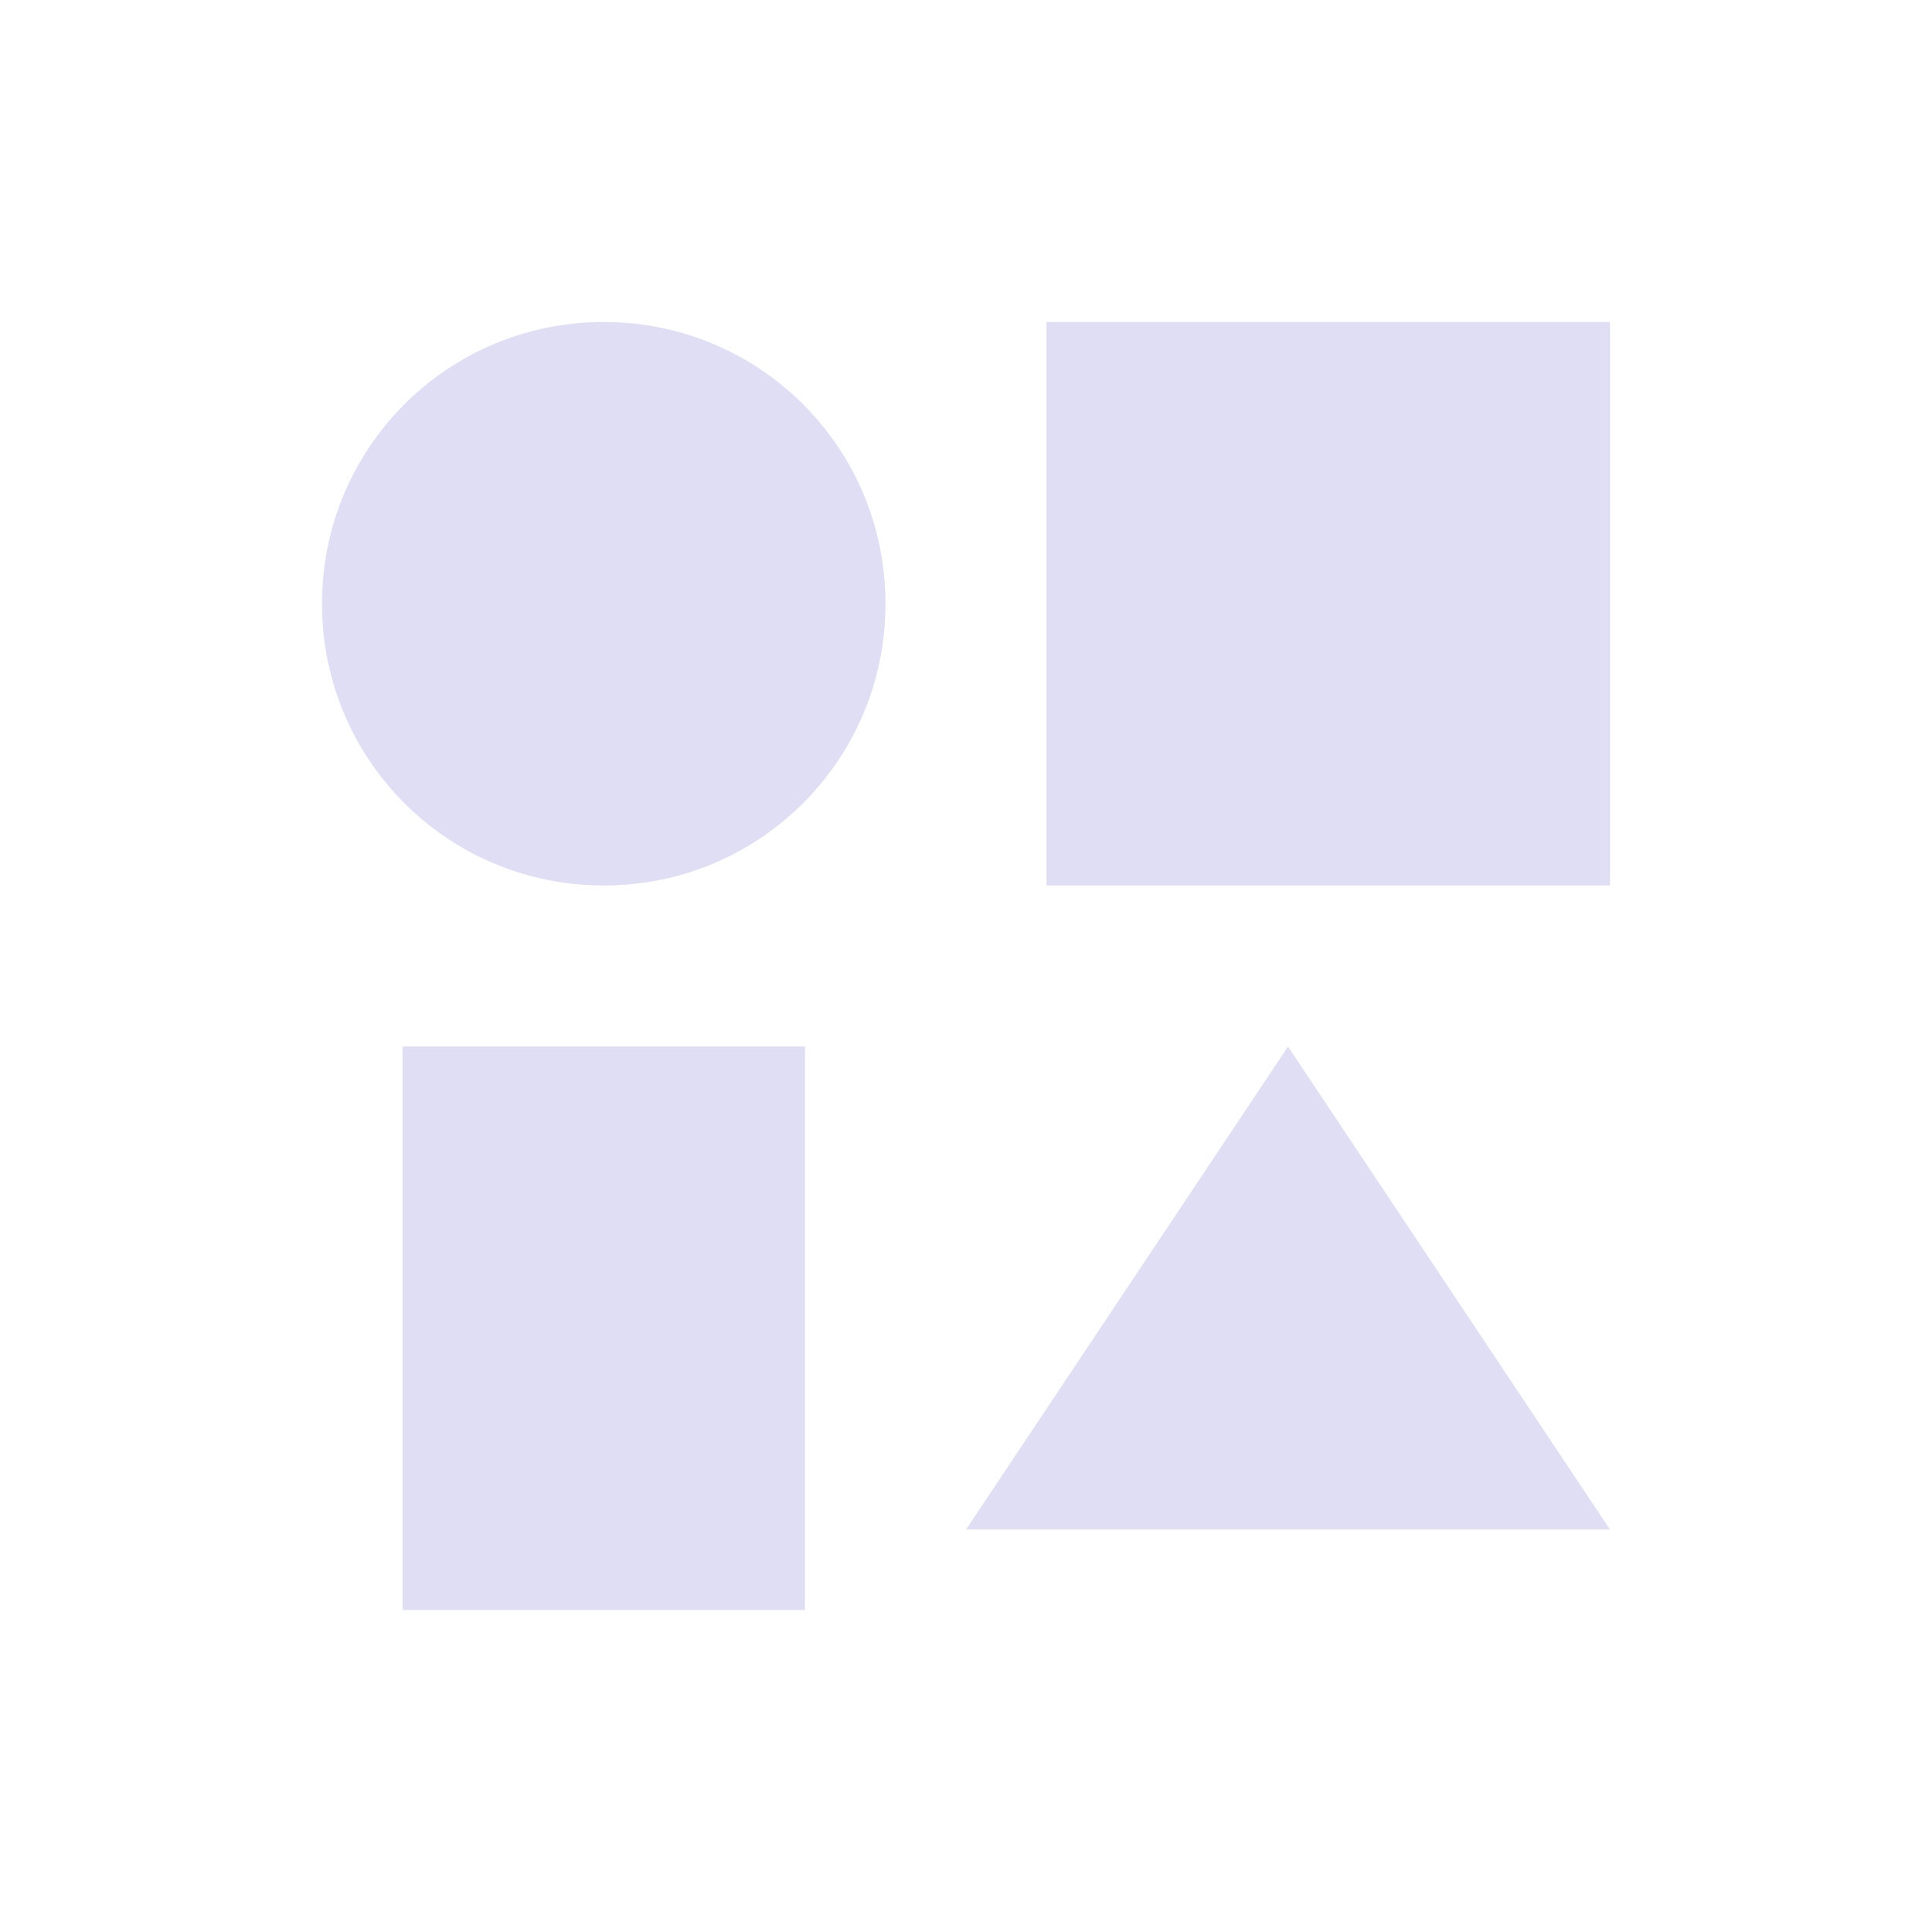 <svg xmlns="http://www.w3.org/2000/svg" viewBox="0 0 24 24">
  <defs id="defs3051">
    <style type="text/css" id="current-color-scheme">
      .ColorScheme-Text {
        color:#e0def4;
      }
      </style>
  </defs>
 <path style="fill:currentColor;fill-opacity:1;stroke:none" 
     d="M 7.5 4 C 5.561 4 4 5.561 4 7.5 C 4 9.439 5.561 11 7.5 11 C 9.439 11 11 9.439 11 7.5 C 11 5.561 9.439 4 7.5 4 z M 13 4 L 13 11 L 20 11 L 20 4 L 13 4 z M 5 13 L 5 20 L 10 20 L 10 13 L 5 13 z M 16 13 L 12 19 L 20 19 L 16 13 z "
     class="ColorScheme-Text"
     />
</svg>
